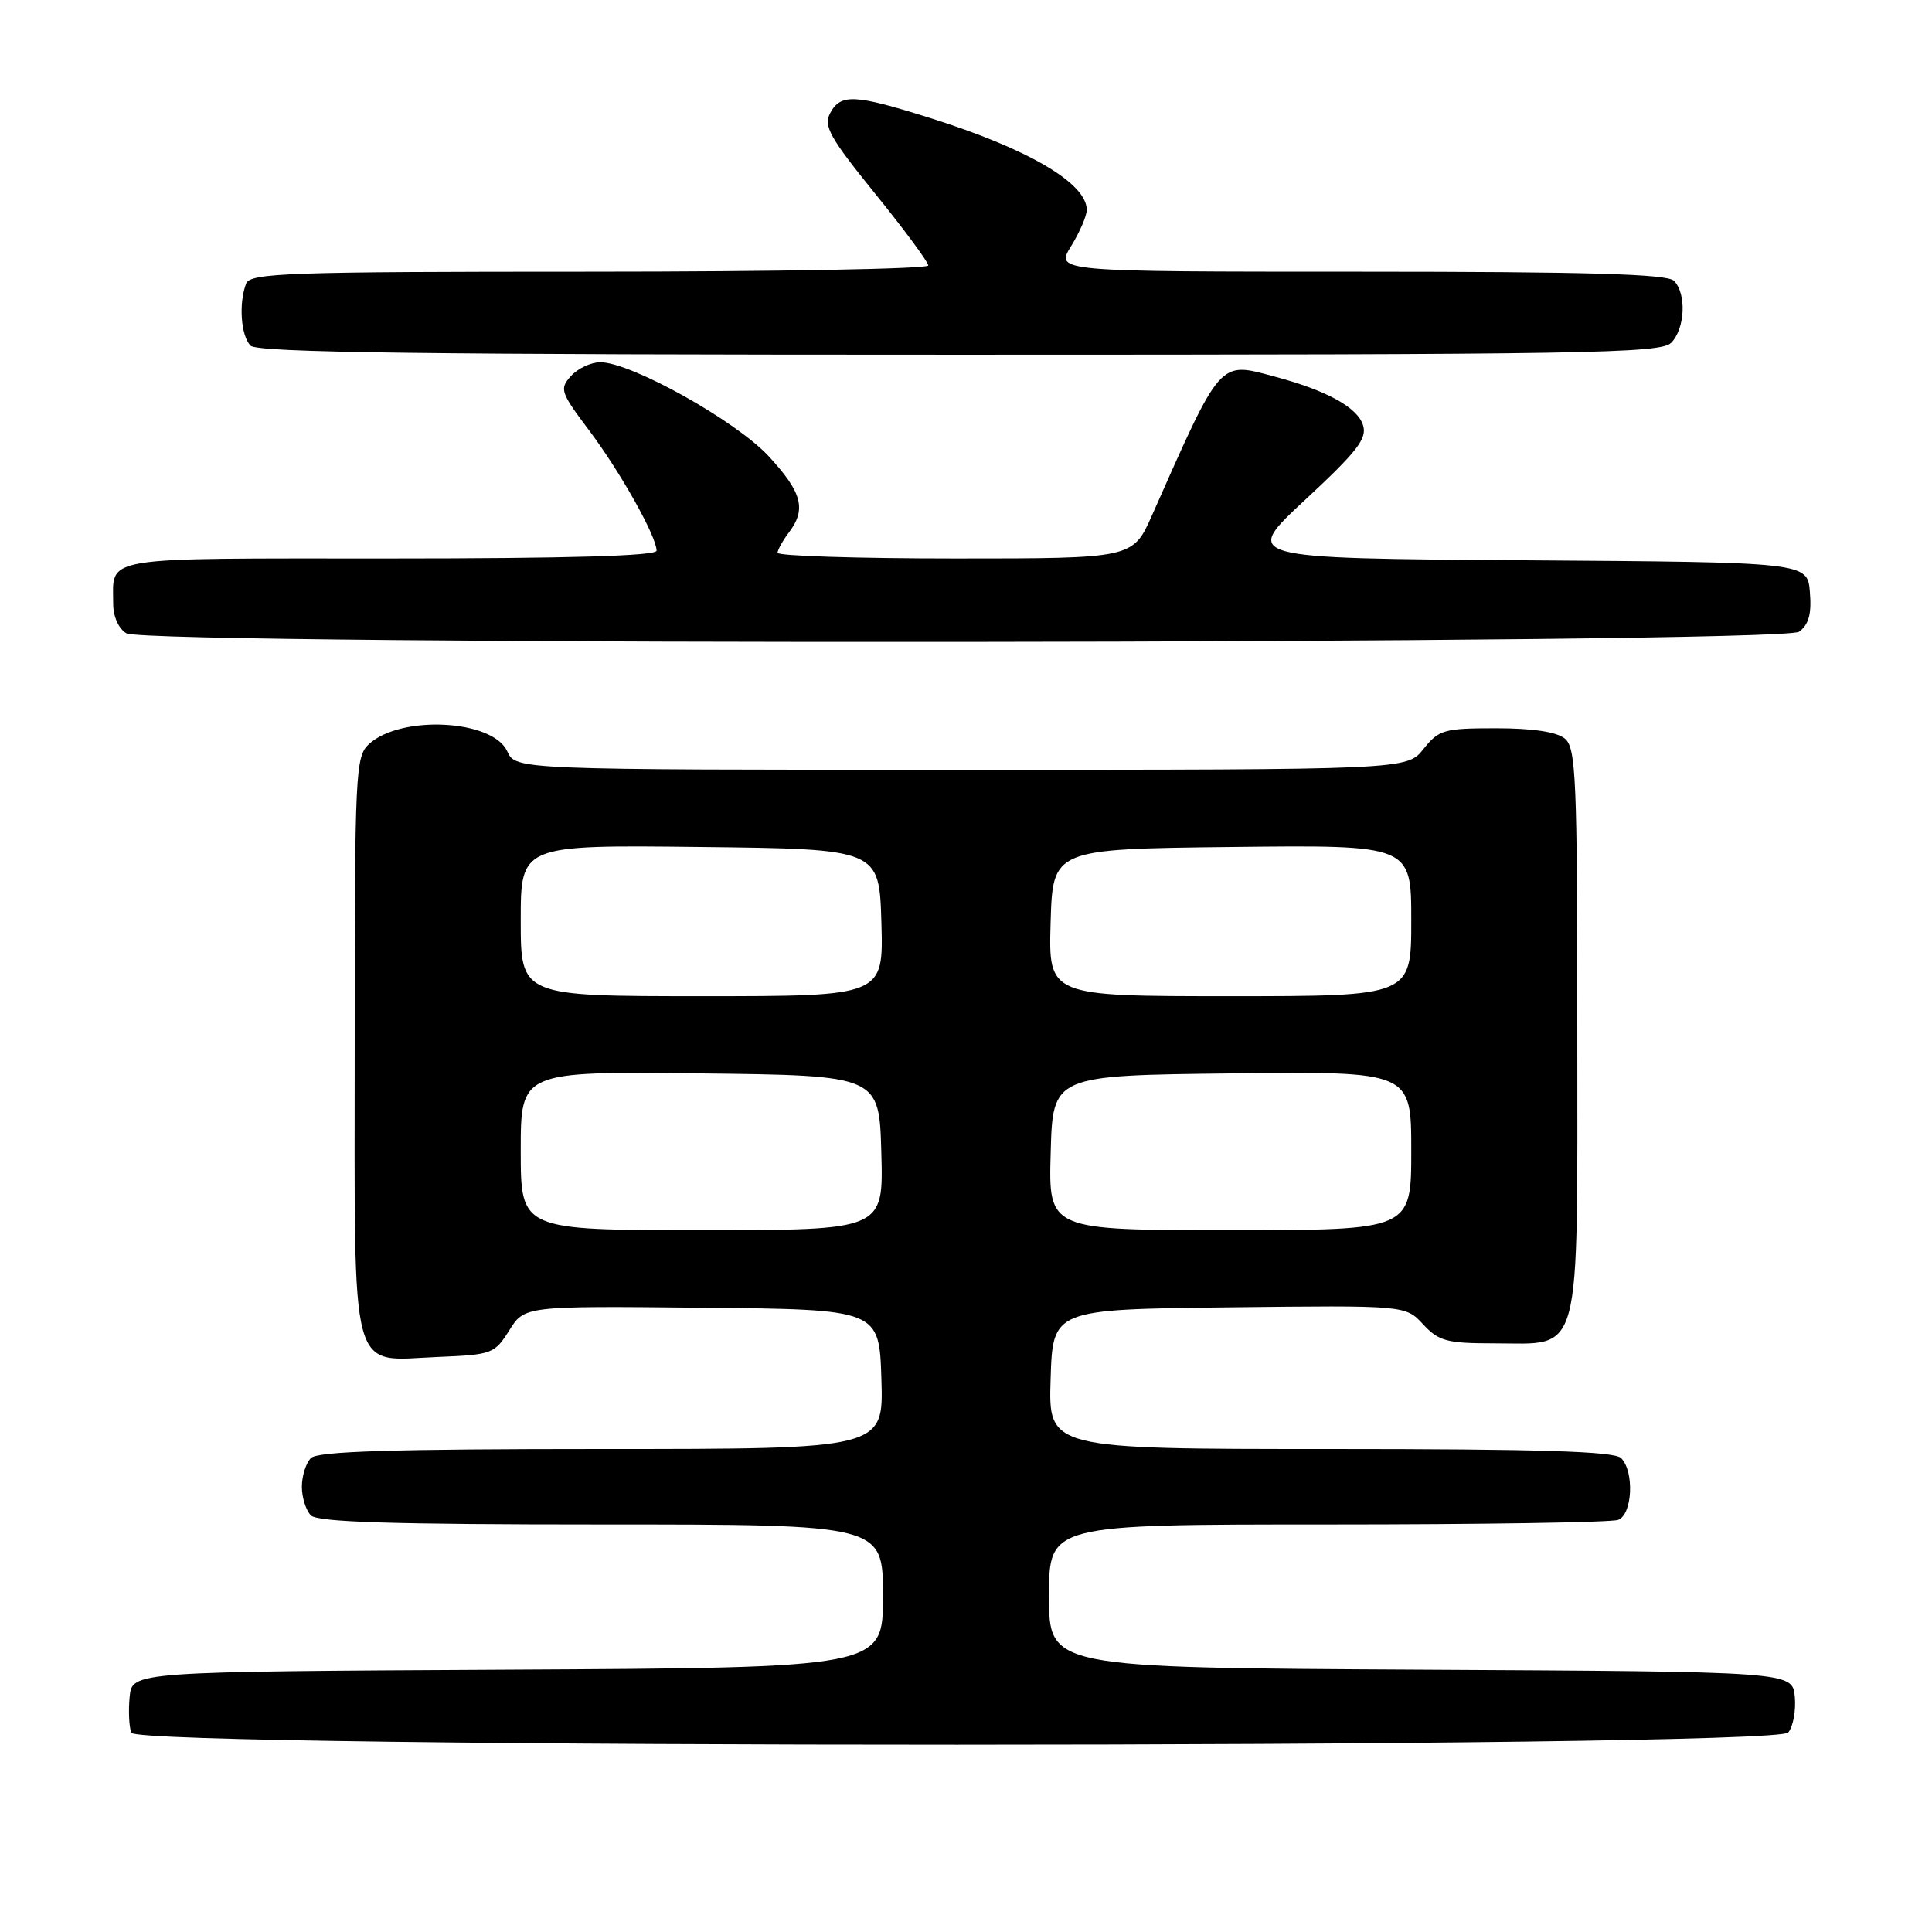 <?xml version="1.0" encoding="UTF-8" standalone="no"?>
<!DOCTYPE svg PUBLIC "-//W3C//DTD SVG 1.1//EN" "http://www.w3.org/Graphics/SVG/1.1/DTD/svg11.dtd" >
<svg xmlns="http://www.w3.org/2000/svg" xmlns:xlink="http://www.w3.org/1999/xlink" version="1.1" viewBox="0 0 256 256">
 <g >
 <path fill="currentColor"
d=" M 236.95 229.57 C 237.60 228.78 237.99 226.64 237.82 224.82 C 237.50 221.50 237.50 221.50 188.25 221.24 C 139.00 220.98 139.00 220.98 139.00 211.49 C 139.00 202.00 139.00 202.00 175.92 202.00 C 196.22 202.00 213.55 201.73 214.42 201.39 C 216.31 200.67 216.58 194.98 214.80 193.20 C 213.91 192.31 203.97 192.00 176.26 192.00 C 138.92 192.00 138.92 192.00 139.21 182.75 C 139.50 173.50 139.50 173.50 162.87 173.23 C 186.24 172.96 186.24 172.96 188.57 175.48 C 190.64 177.71 191.71 178.00 197.95 178.00 C 209.73 178.00 209.00 180.72 209.00 136.62 C 209.00 103.07 208.83 99.10 207.35 97.87 C 206.27 96.98 203.09 96.50 198.25 96.50 C 191.33 96.50 190.66 96.69 188.62 99.25 C 186.42 102.00 186.42 102.00 127.37 102.00 C 68.32 102.00 68.32 102.00 67.21 99.55 C 65.30 95.36 53.19 94.71 48.92 98.57 C 47.09 100.23 47.00 102.09 47.00 138.50 C 47.00 183.41 46.16 180.28 58.11 179.80 C 65.18 179.51 65.54 179.38 67.48 176.28 C 69.50 173.05 69.50 173.05 93.00 173.28 C 116.50 173.50 116.50 173.50 116.79 182.75 C 117.08 192.00 117.08 192.00 79.74 192.00 C 52.03 192.00 42.09 192.31 41.20 193.20 C 40.54 193.86 40.00 195.57 40.00 197.00 C 40.00 198.43 40.54 200.14 41.20 200.80 C 42.09 201.69 52.02 202.00 79.70 202.00 C 117.00 202.00 117.00 202.00 117.00 211.49 C 117.00 220.98 117.00 220.98 67.25 221.24 C 17.50 221.50 17.50 221.50 17.18 224.85 C 17.00 226.69 17.10 228.82 17.40 229.60 C 18.22 231.73 235.17 231.70 236.95 229.57 Z  M 238.38 83.71 C 239.67 82.77 240.06 81.35 239.82 78.46 C 239.50 74.50 239.50 74.50 202.05 74.24 C 164.60 73.98 164.60 73.98 172.94 66.23 C 179.85 59.81 181.17 58.11 180.61 56.34 C 179.86 53.97 175.80 51.74 168.86 49.89 C 161.49 47.91 161.87 47.48 152.66 68.25 C 150.11 74.00 150.11 74.00 126.56 74.00 C 113.60 74.00 103.01 73.66 103.03 73.25 C 103.05 72.84 103.72 71.63 104.53 70.56 C 106.87 67.47 106.29 65.26 101.87 60.47 C 97.53 55.77 83.62 48.00 79.54 48.00 C 78.31 48.00 76.57 48.82 75.66 49.82 C 74.11 51.54 74.25 51.97 78.09 57.07 C 82.23 62.59 87.00 71.09 87.00 72.97 C 87.00 73.66 75.29 74.00 51.61 74.00 C 12.77 74.00 15.00 73.63 15.00 80.03 C 15.00 81.71 15.73 83.32 16.75 83.92 C 19.59 85.57 236.11 85.37 238.38 83.71 Z  M 221.43 45.43 C 223.29 43.57 223.50 38.90 221.80 37.20 C 220.91 36.31 210.29 36.00 180.22 36.00 C 139.84 36.00 139.84 36.00 141.92 32.63 C 143.06 30.78 144.00 28.61 144.00 27.81 C 144.00 24.27 136.23 19.72 123.20 15.62 C 113.23 12.48 111.40 12.39 110.00 14.99 C 109.09 16.70 109.95 18.23 115.97 25.67 C 119.84 30.45 123.00 34.73 123.00 35.18 C 123.00 35.63 102.80 36.00 78.11 36.00 C 38.09 36.00 33.15 36.17 32.61 37.58 C 31.61 40.19 31.92 44.52 33.20 45.80 C 34.12 46.72 56.34 47.00 127.13 47.00 C 210.09 47.00 220.02 46.83 221.43 45.43 Z  M 69.00 152.48 C 69.00 141.96 69.00 141.96 92.75 142.23 C 116.50 142.50 116.50 142.50 116.78 152.75 C 117.07 163.00 117.07 163.00 93.03 163.00 C 69.00 163.00 69.00 163.00 69.00 152.48 Z  M 139.22 152.75 C 139.50 142.50 139.50 142.50 163.25 142.23 C 187.00 141.96 187.00 141.96 187.00 152.48 C 187.00 163.00 187.00 163.00 162.97 163.00 C 138.93 163.00 138.93 163.00 139.22 152.75 Z  M 69.00 121.98 C 69.00 111.96 69.00 111.96 92.75 112.23 C 116.50 112.50 116.50 112.50 116.79 122.25 C 117.07 132.00 117.07 132.00 93.04 132.00 C 69.00 132.00 69.00 132.00 69.00 121.98 Z  M 139.21 122.25 C 139.50 112.50 139.50 112.50 163.25 112.23 C 187.00 111.96 187.00 111.96 187.00 121.98 C 187.00 132.00 187.00 132.00 162.96 132.00 C 138.93 132.00 138.93 132.00 139.21 122.25 Z "/>
</g>
</svg>